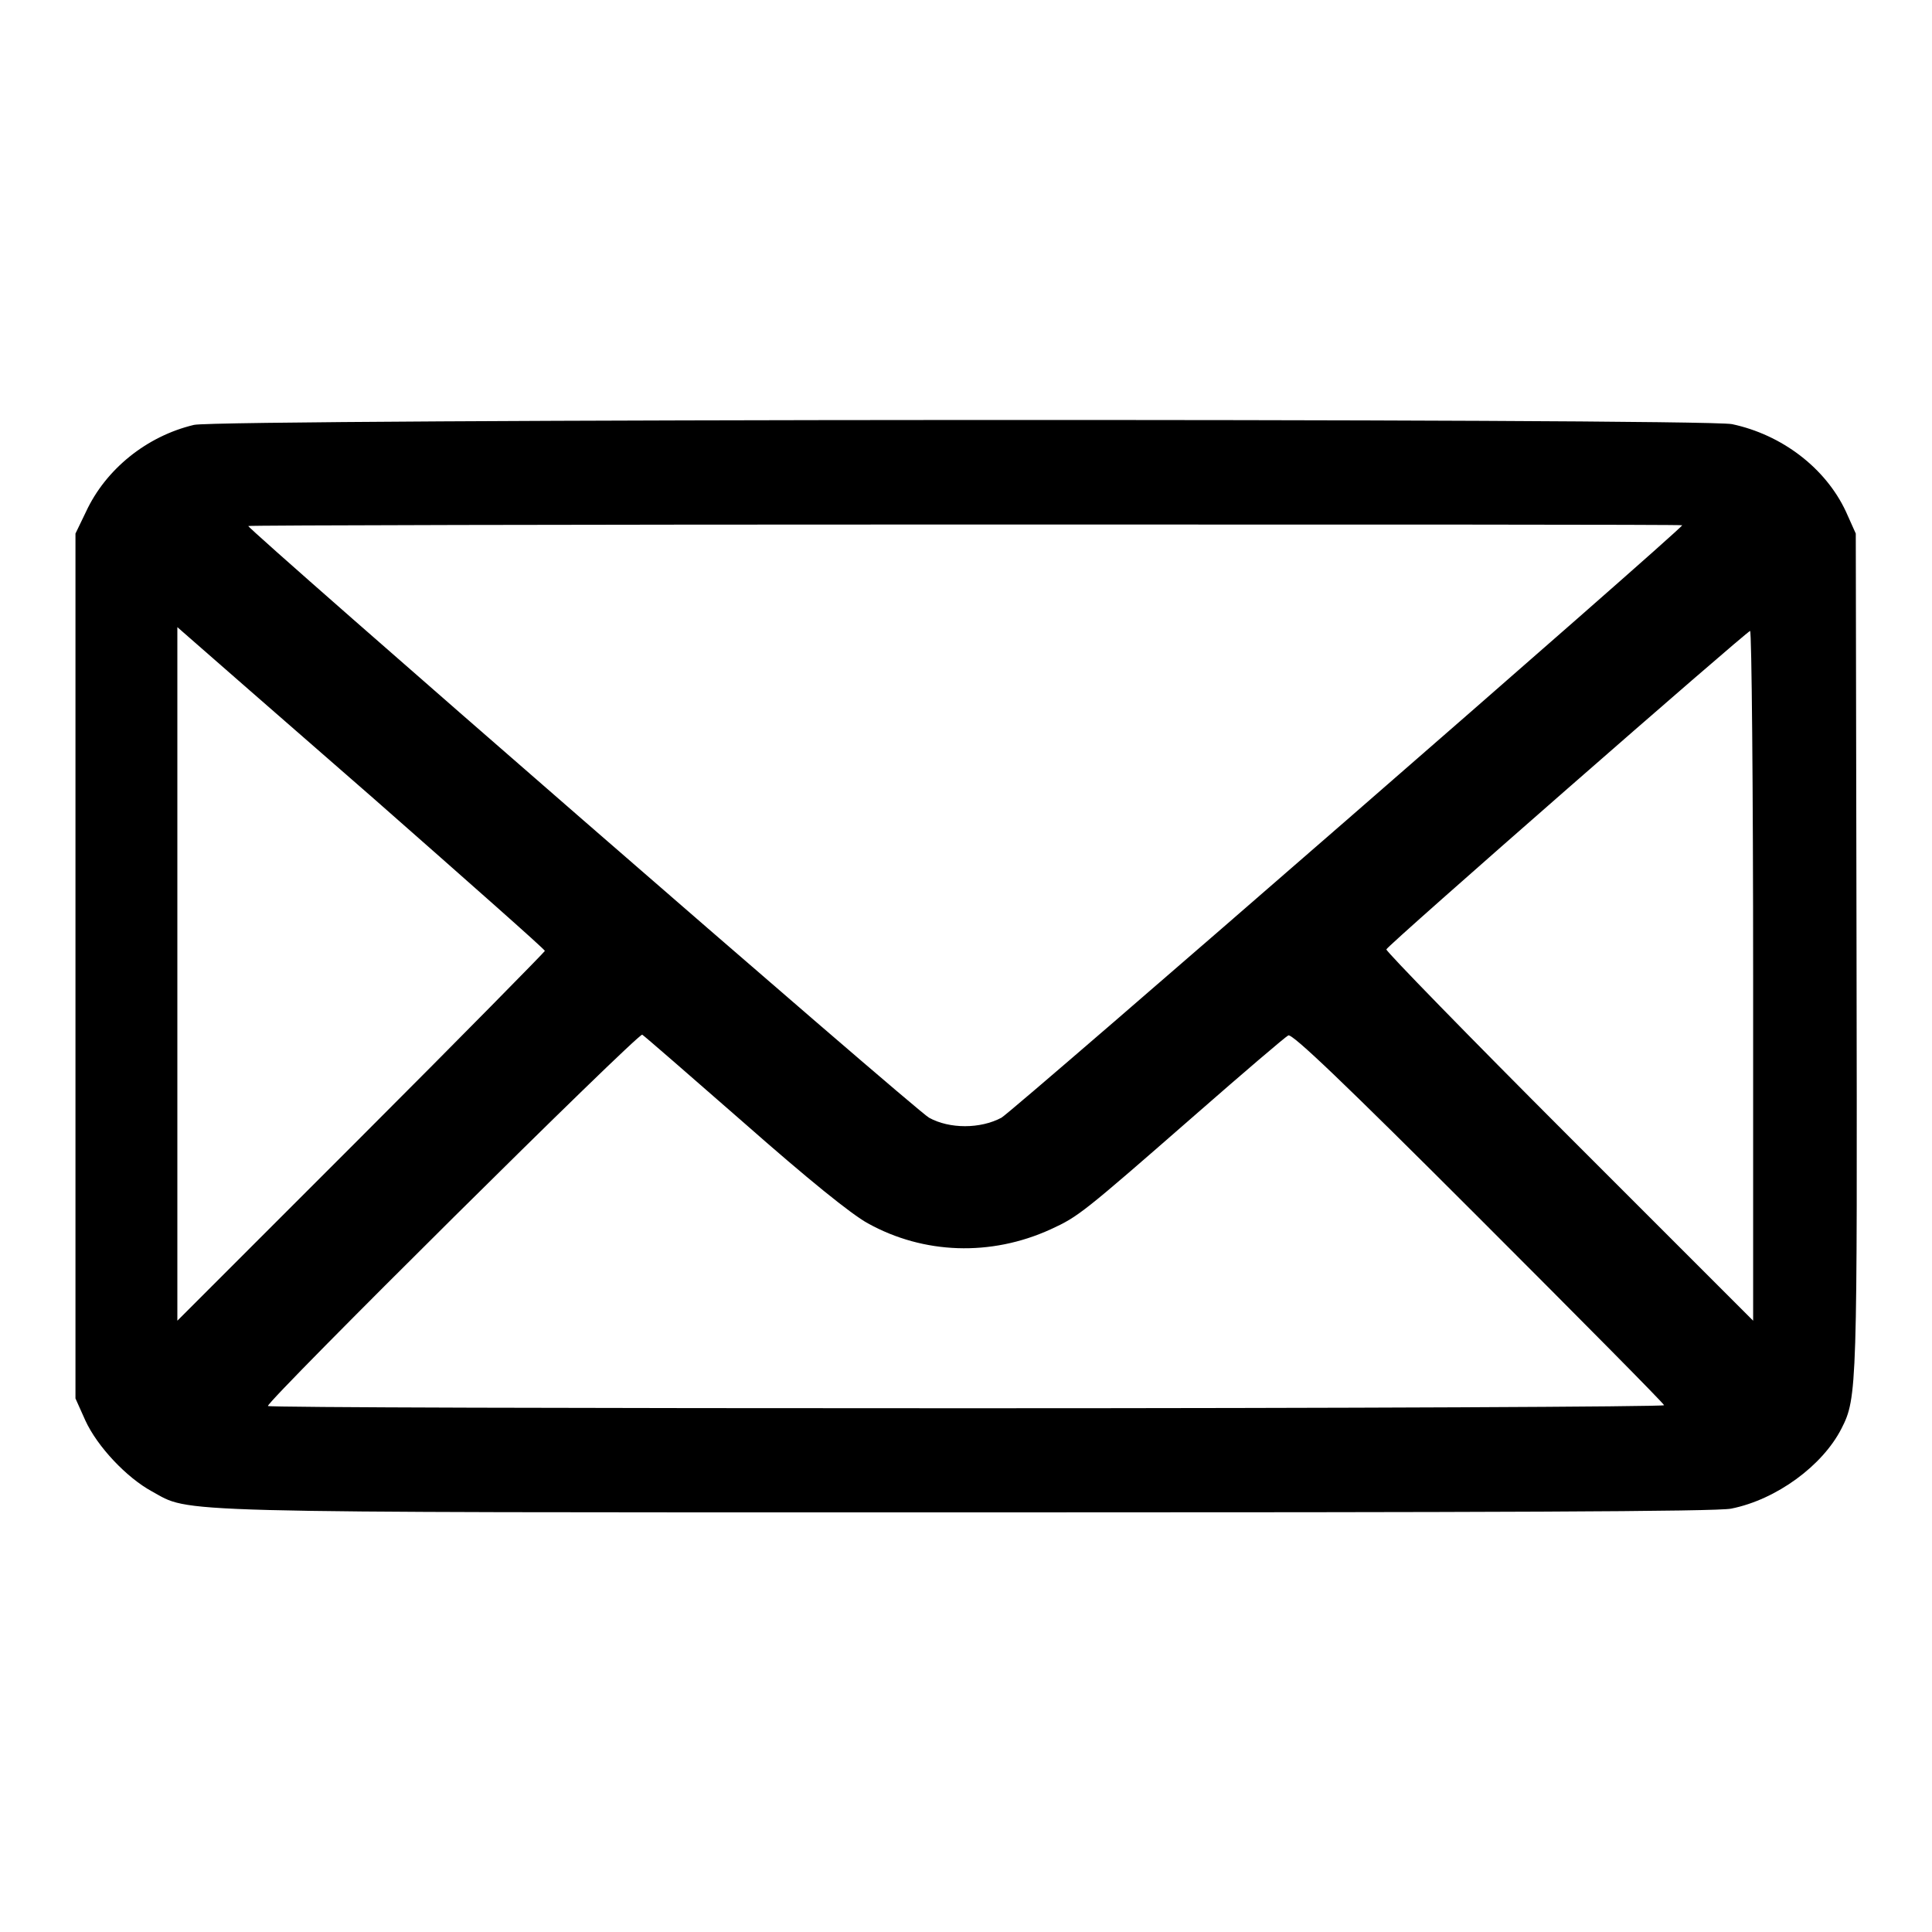 <?xml version="1.0" encoding="utf-8"?>
<!-- Svg Vector Icons : http://www.onlinewebfonts.com/icon -->
<!DOCTYPE svg PUBLIC "-//W3C//DTD SVG 1.1//EN" "http://www.w3.org/Graphics/SVG/1.1/DTD/svg11.dtd">
<svg version="1.1" xmlns="http://www.w3.org/2000/svg" xmlns:xlink="http://www.w3.org/1999/xlink" x="0px" y="0px" viewBox="0 0 256 256" enable-background="new 0 0 256 256" xml:space="preserve">
<g><g><g><path fill="#000000" d="M25.7,56.3c-6.3,1.5-11.7,5.9-14.3,11.5L10,70.7V128v57.3l1.3,2.9c1.6,3.5,5.5,7.6,8.8,9.4c5.3,2.9,0.3,2.8,107.9,2.8c70.1,0,99.5-0.1,101.4-0.5c6-1.2,12.1-5.7,14.6-10.6c2.1-4.1,2.1-5.3,2-63.2l-0.1-55.4l-1.3-2.9c-2.7-5.8-8.5-10.2-15.1-11.6C225.4,55.4,29.1,55.5,25.7,56.3z M222.9,69.6c0,0.5-88.5,77.5-90.2,78.5c-2.8,1.5-6.9,1.5-9.6,0c-1.7-0.9-90.2-77.9-90.2-78.4c0-0.1,42.7-0.2,95-0.2S222.9,69.5,222.9,69.6z M49.5,105.8c12.5,11,22.7,20,22.7,20.2c0,0.1-11,11.3-24.4,24.7L23.5,175v-46V83.1l1.6,1.4C26,85.3,37,94.9,49.5,105.8z M232.3,129.3V175l-24.4-24.4c-13.4-13.4-24.3-24.6-24.2-24.8c0.1-0.5,47.8-42.2,48.2-42.2C232.1,83.7,232.3,104.2,232.3,129.3z M98.6,148.8c8.4,7.4,14.2,12.1,16.4,13.3c7.4,4.1,16.3,4.4,24.2,0.8c3.7-1.7,4.2-2.1,19.2-15.2c6.4-5.6,11.9-10.3,12.3-10.5c0.5-0.3,7.4,6.3,25.2,24.1c13.5,13.5,24.6,24.7,24.6,24.9c0,0.2-41.6,0.4-92.5,0.4c-50.9,0-92.5-0.1-92.5-0.3c0-0.8,49-49.4,49.6-49.2C85.3,137.2,91.4,142.5,98.6,148.8z"/></g></g></g>
</svg>